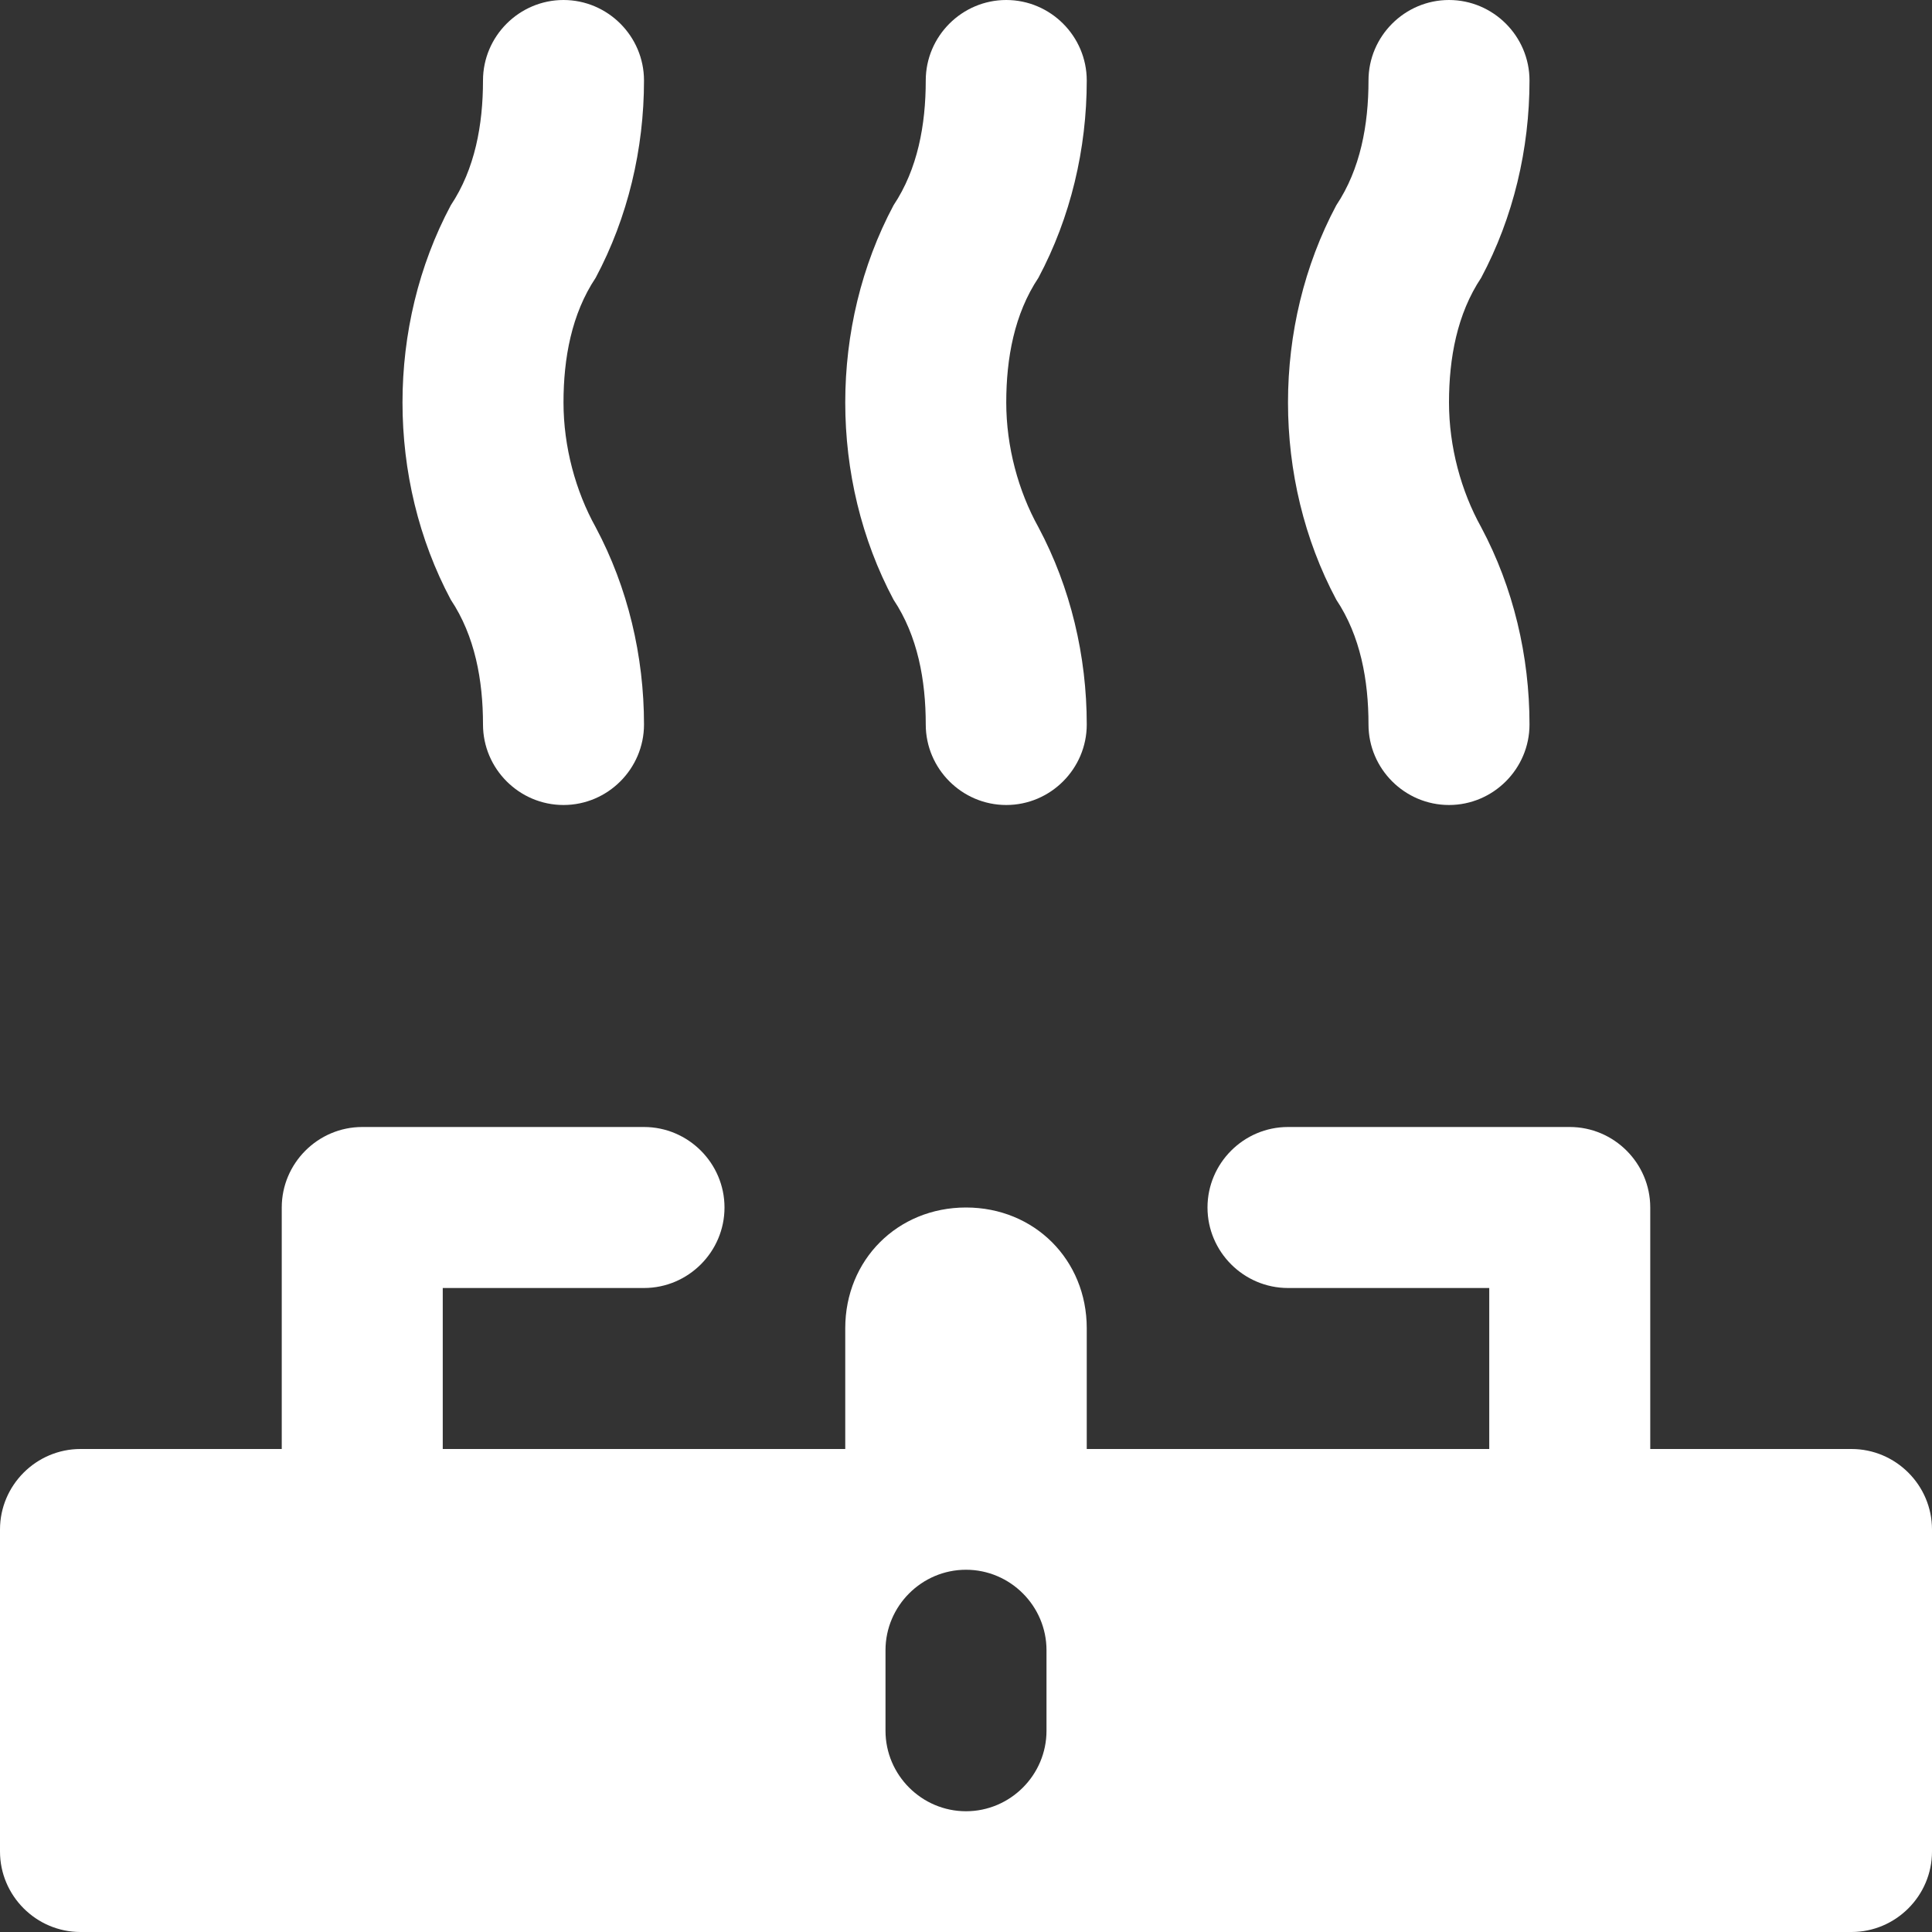 <?xml version="1.0" encoding="utf-8"?>
<!-- Generator: Adobe Illustrator 25.0.0, SVG Export Plug-In . SVG Version: 6.00 Build 0)  -->
<svg version="1.1" id="Layer_1" xmlns="http://www.w3.org/2000/svg" xmlns:xlink="http://www.w3.org/1999/xlink" x="0px" y="0px"
	 viewBox="0 0 48 48" style="enable-background:new 0 0 48 48;" xml:space="preserve">
<rect x="0" y="0" width="48" height="48" fill="#333333" stroke="none"/>
<style type="text/css">
	.st0{fill:#fff;}
</style>
<g id="Layer_2_1_">
	<g id="Icons">
		<path class="st0" d="M46,36h-5v-6c0-1.1-0.9-2-2-2h-7c-1.1,0-2,0.9-2,2s0.9,2,2,2h5v4H27v-3c0-1.7-1.3-3-3-3s-3,1.3-3,3v3H11v-4h5
			c1.1,0,2-0.9,2-2s-0.9-2-2-2H9c-1.1,0-2,0.9-2,2v6H2c-1.1,0-2,0.9-2,2v8c0,1.1,0.9,2,2,2h44c1.1,0,2-0.9,2-2v-8
			C48,36.9,47.1,36,46,36z M26,43c0,1.1-0.9,2-2,2s-2-0.9-2-2v-2c0-1.1,0.9-2,2-2c1.1,0,2,0.9,2,2V43z"/>
		<path class="st0" d="M12,18c0,1.1,0.9,2,2,2s2-0.9,2-2c0-1.7-0.4-3.4-1.2-4.9c-0.5-0.9-0.8-2-0.8-3.1c0-1.1,0.2-2.2,0.8-3.1
			C15.6,5.4,16,3.7,16,2c0-1.1-0.9-2-2-2s-2,0.9-2,2c0,1.1-0.2,2.2-0.8,3.1C10.4,6.6,10,8.3,10,10c0,1.7,0.4,3.4,1.2,4.9
			C11.8,15.8,12,16.9,12,18z"/>
		<path class="st0" d="M34,18c0,1.1,0.9,2,2,2s2-0.9,2-2c0-1.7-0.4-3.4-1.2-4.9c-0.5-0.9-0.8-2-0.8-3.1c0-1.1,0.2-2.2,0.8-3.1
			C37.6,5.4,38,3.7,38,2c0-1.1-0.9-2-2-2s-2,0.9-2,2c0,1.1-0.2,2.2-0.8,3.1C32.4,6.6,32,8.3,32,10c0,1.7,0.4,3.4,1.2,4.9
			C33.8,15.8,34,16.9,34,18z"/>
		<path class="st0" d="M23,18c0,1.1,0.9,2,2,2s2-0.9,2-2c0-1.7-0.4-3.4-1.2-4.9c-0.5-0.9-0.8-2-0.8-3.1c0-1.1,0.2-2.2,0.8-3.1
			C26.6,5.4,27,3.7,27,2c0-1.1-0.9-2-2-2s-2,0.9-2,2c0,1.1-0.2,2.2-0.8,3.1C21.4,6.6,21,8.3,21,10c0,1.7,0.4,3.4,1.2,4.9
			C22.8,15.8,23,16.9,23,18z"/>
	</g>
</g>
</svg>
